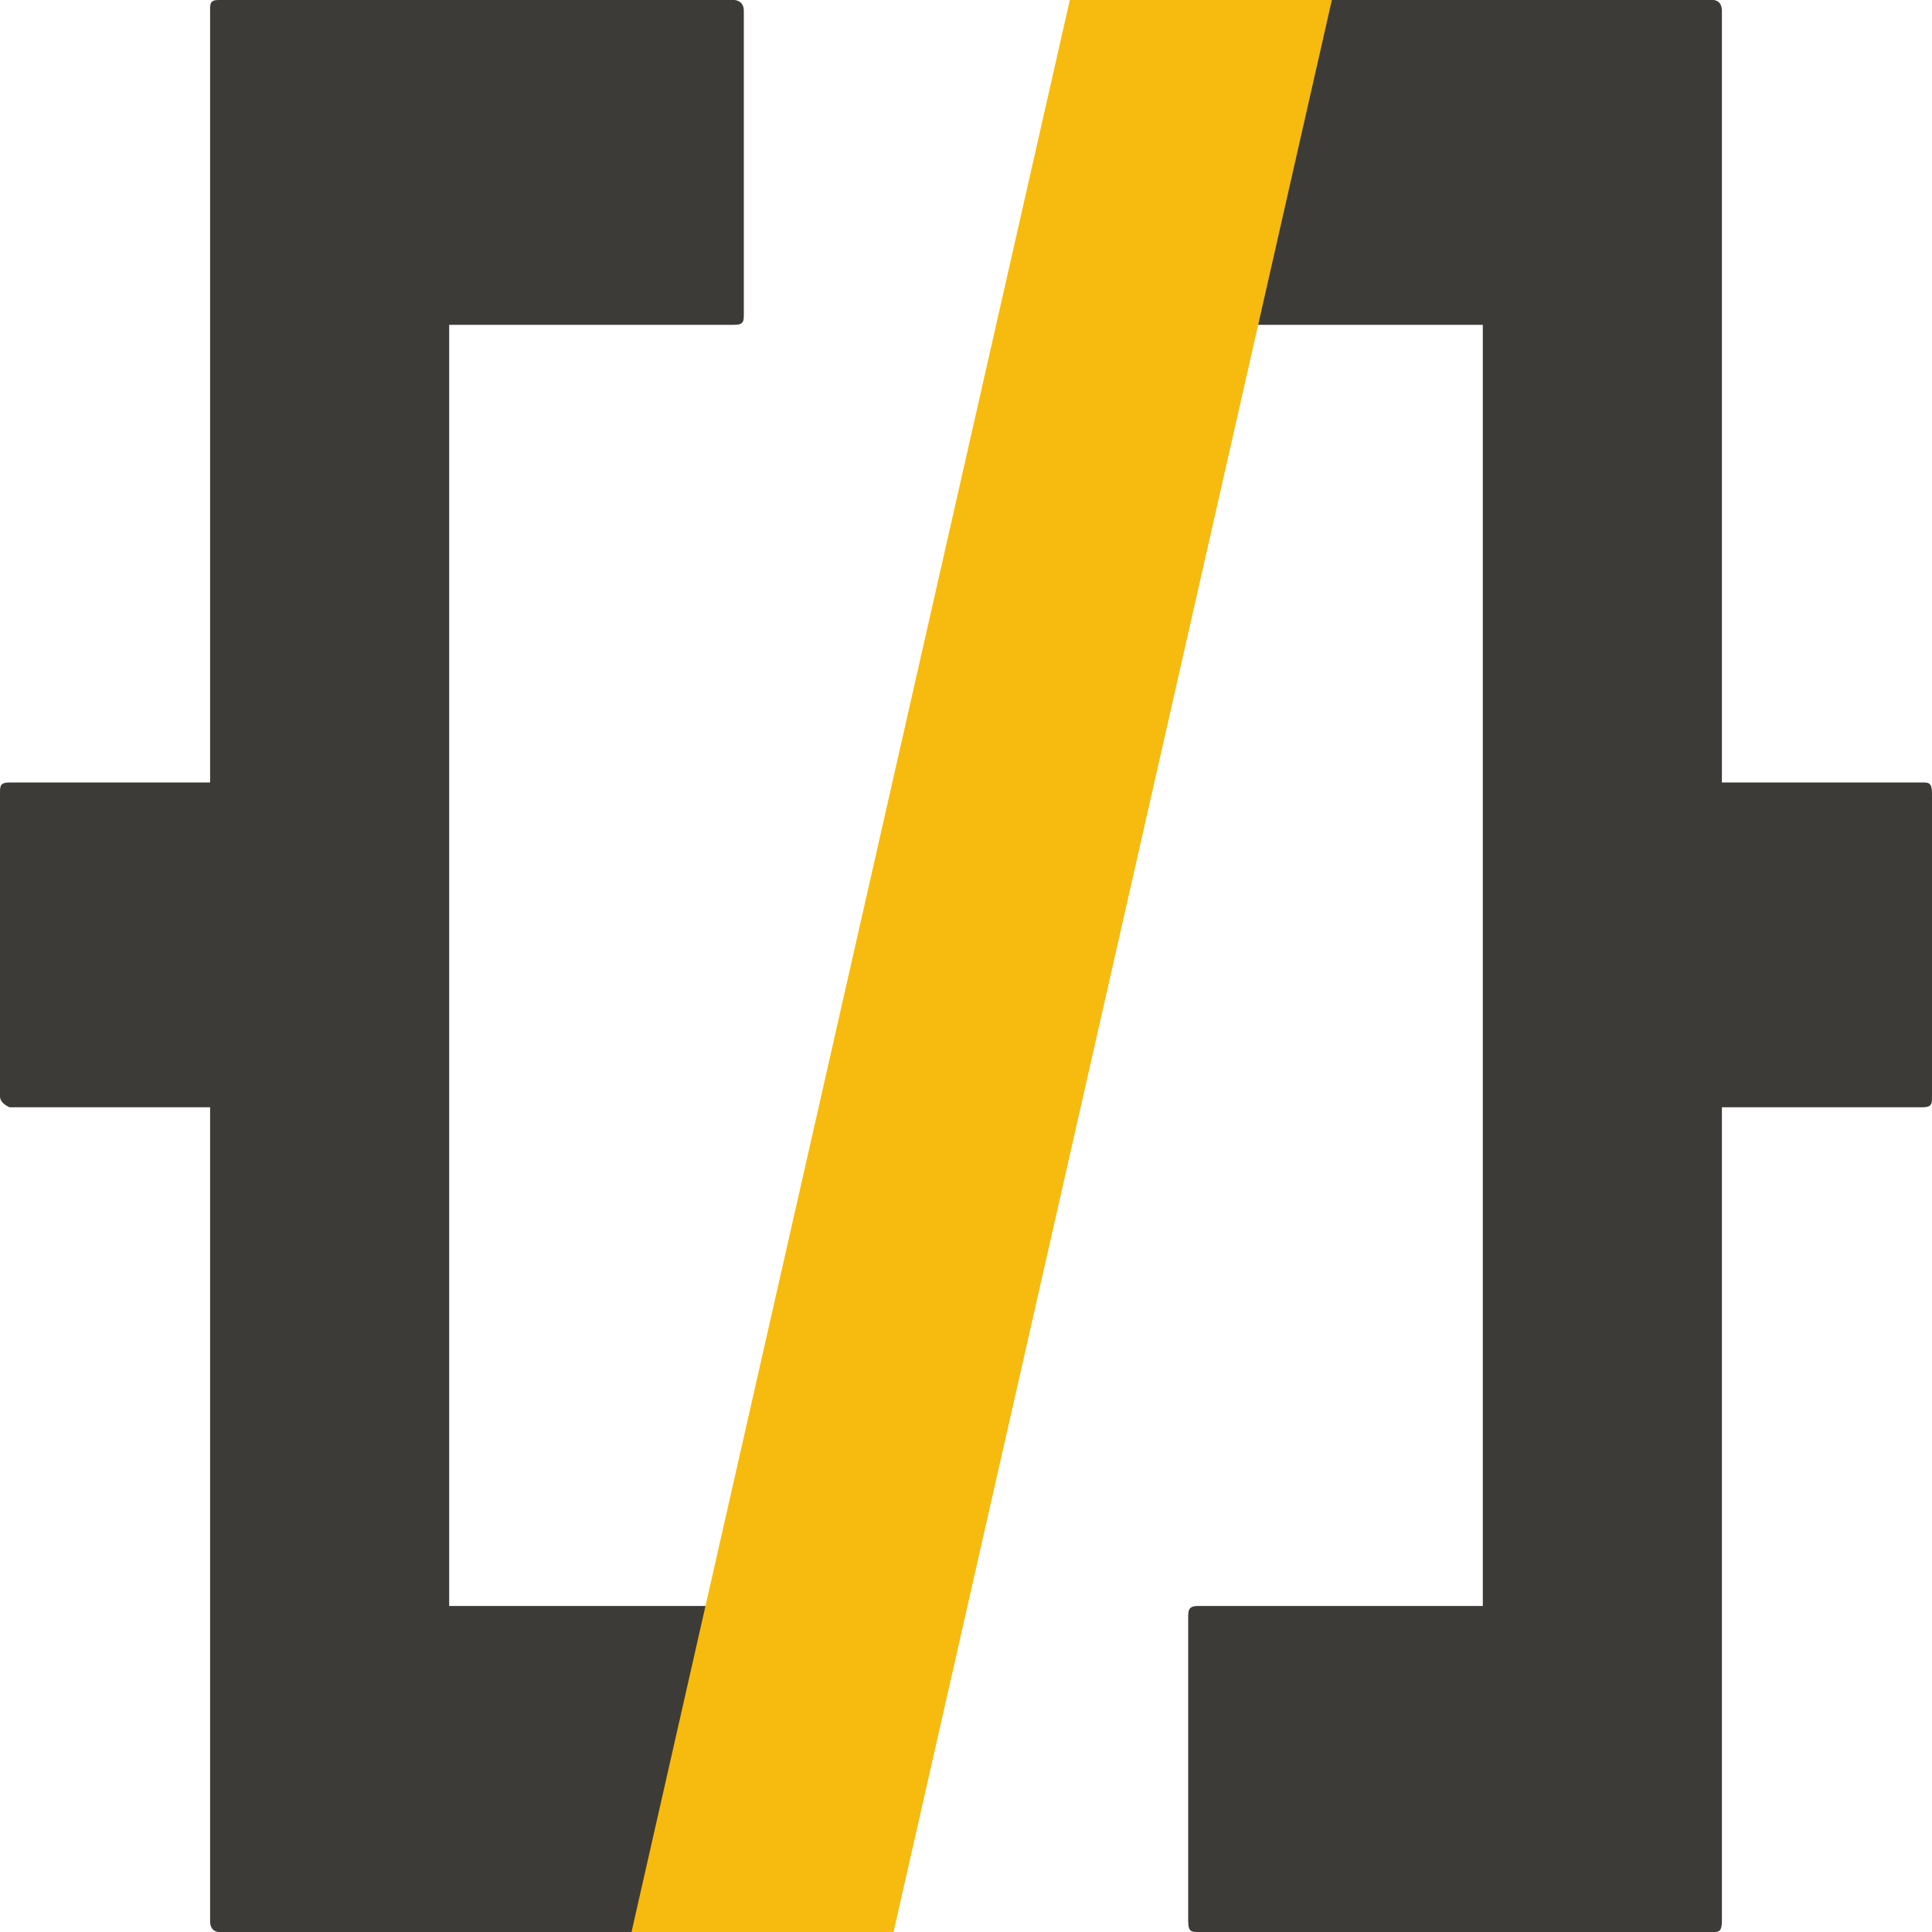 <svg xmlns="http://www.w3.org/2000/svg" viewBox="0 0 16 16"><defs><style>.cls-1{fill:#3d3b38;}.cls-2{fill:#f7ba0f;}</style></defs><g id="Warstwa_2" data-name="Warstwa 2"><g id="Warstwa_1-2" data-name="Warstwa 1"><path class="cls-1" d="M14.19,16H9.92c-.05,0-.08,0-.08-.09V13.4c0-.06,0-.1.08-.1h2.36V2.69H9.92c-.05,0-.08,0-.08-.09V.09c0-.06,0-.09.08-.09h4.27s.07,0,.07.09V6.48h1.66c.05,0,.08,0,.08.09V9.08c0,.06,0,.09-.08.09H14.26v6.74C14.26,16,14.23,16,14.19,16Z"/><path class="cls-1" d="M6.08,16H1.81s-.07,0-.07-.09V9.17H.08S0,9.14,0,9.08V6.57c0-.06,0-.09.08-.09H1.74V.09c0-.06,0-.09.07-.09H6.08s.08,0,.08.09V2.6c0,.06,0,.09-.08.09H3.72V13.3H6.08s.08,0,.08.1v2.51C6.16,16,6.13,16,6.08,16Z"/><polygon class="cls-2" points="7.4 16 5.23 16 8.86 0 11.03 0 7.4 16"/></g></g></svg>